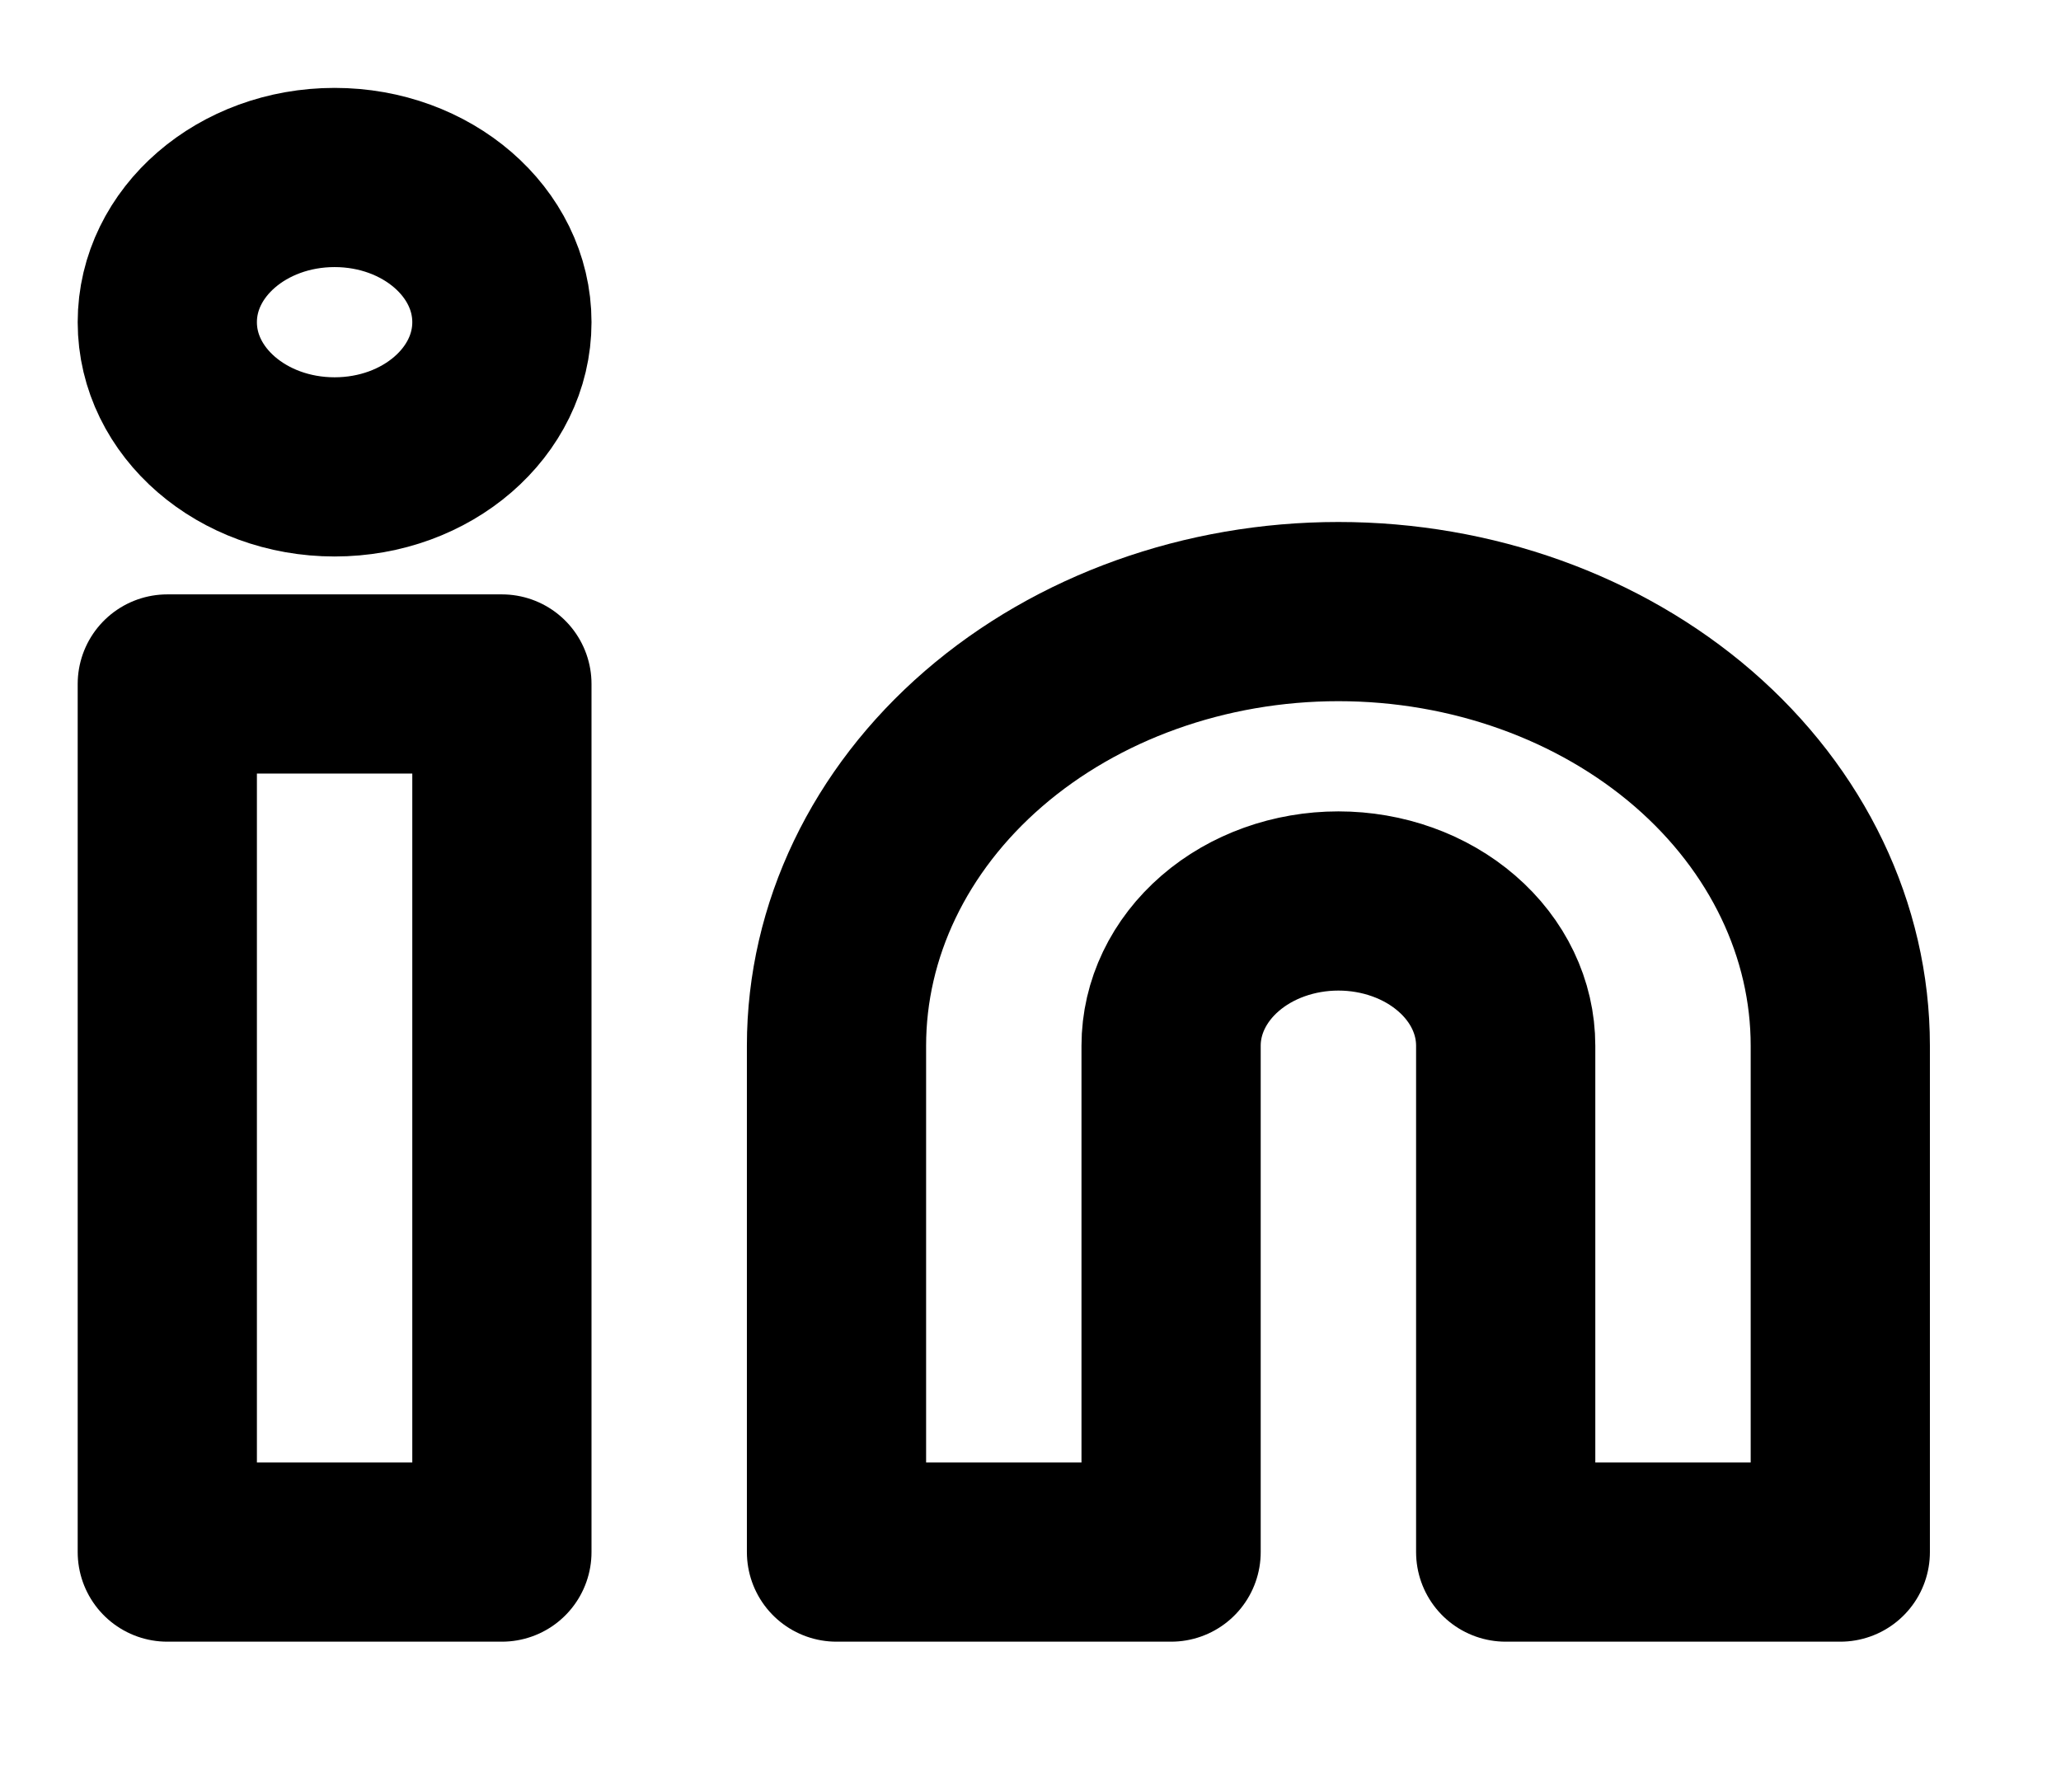 <svg width="23" height="20" viewBox="0 0 23 20" fill="none" xmlns="http://www.w3.org/2000/svg">
<g clip-path="url(#clip0_108_46)">
<path d="M14.936 6.826C16.422 6.826 17.846 7.337 18.897 8.245C19.947 9.154 20.537 10.386 20.537 11.671V17.323H16.803V11.671C16.803 11.242 16.607 10.832 16.256 10.529C15.906 10.226 15.431 10.056 14.936 10.056C14.441 10.056 13.966 10.226 13.616 10.529C13.266 10.832 13.069 11.242 13.069 11.671V17.323H9.335V11.671C9.335 10.386 9.925 9.154 10.976 8.245C12.026 7.337 13.451 6.826 14.936 6.826V6.826Z" stroke="black" stroke-width="2" stroke-linecap="round" stroke-linejoin="round"/>
<path d="M5.601 7.634H1.867V17.323H5.601V7.634Z" stroke="black" stroke-width="2" stroke-linecap="round" stroke-linejoin="round"/>
<path d="M3.734 5.211C4.765 5.211 5.601 4.488 5.601 3.596C5.601 2.704 4.765 1.981 3.734 1.981C2.703 1.981 1.867 2.704 1.867 3.596C1.867 4.488 2.703 5.211 3.734 5.211Z" stroke="black" stroke-width="2" stroke-linecap="round" stroke-linejoin="round"/>
</g>
<defs>
<clipPath id="clip0_108_46">
<rect width="22.404" height="19.379" fill="white" transform="translate(0 0.366)"/>
</clipPath>
</defs>
</svg>
